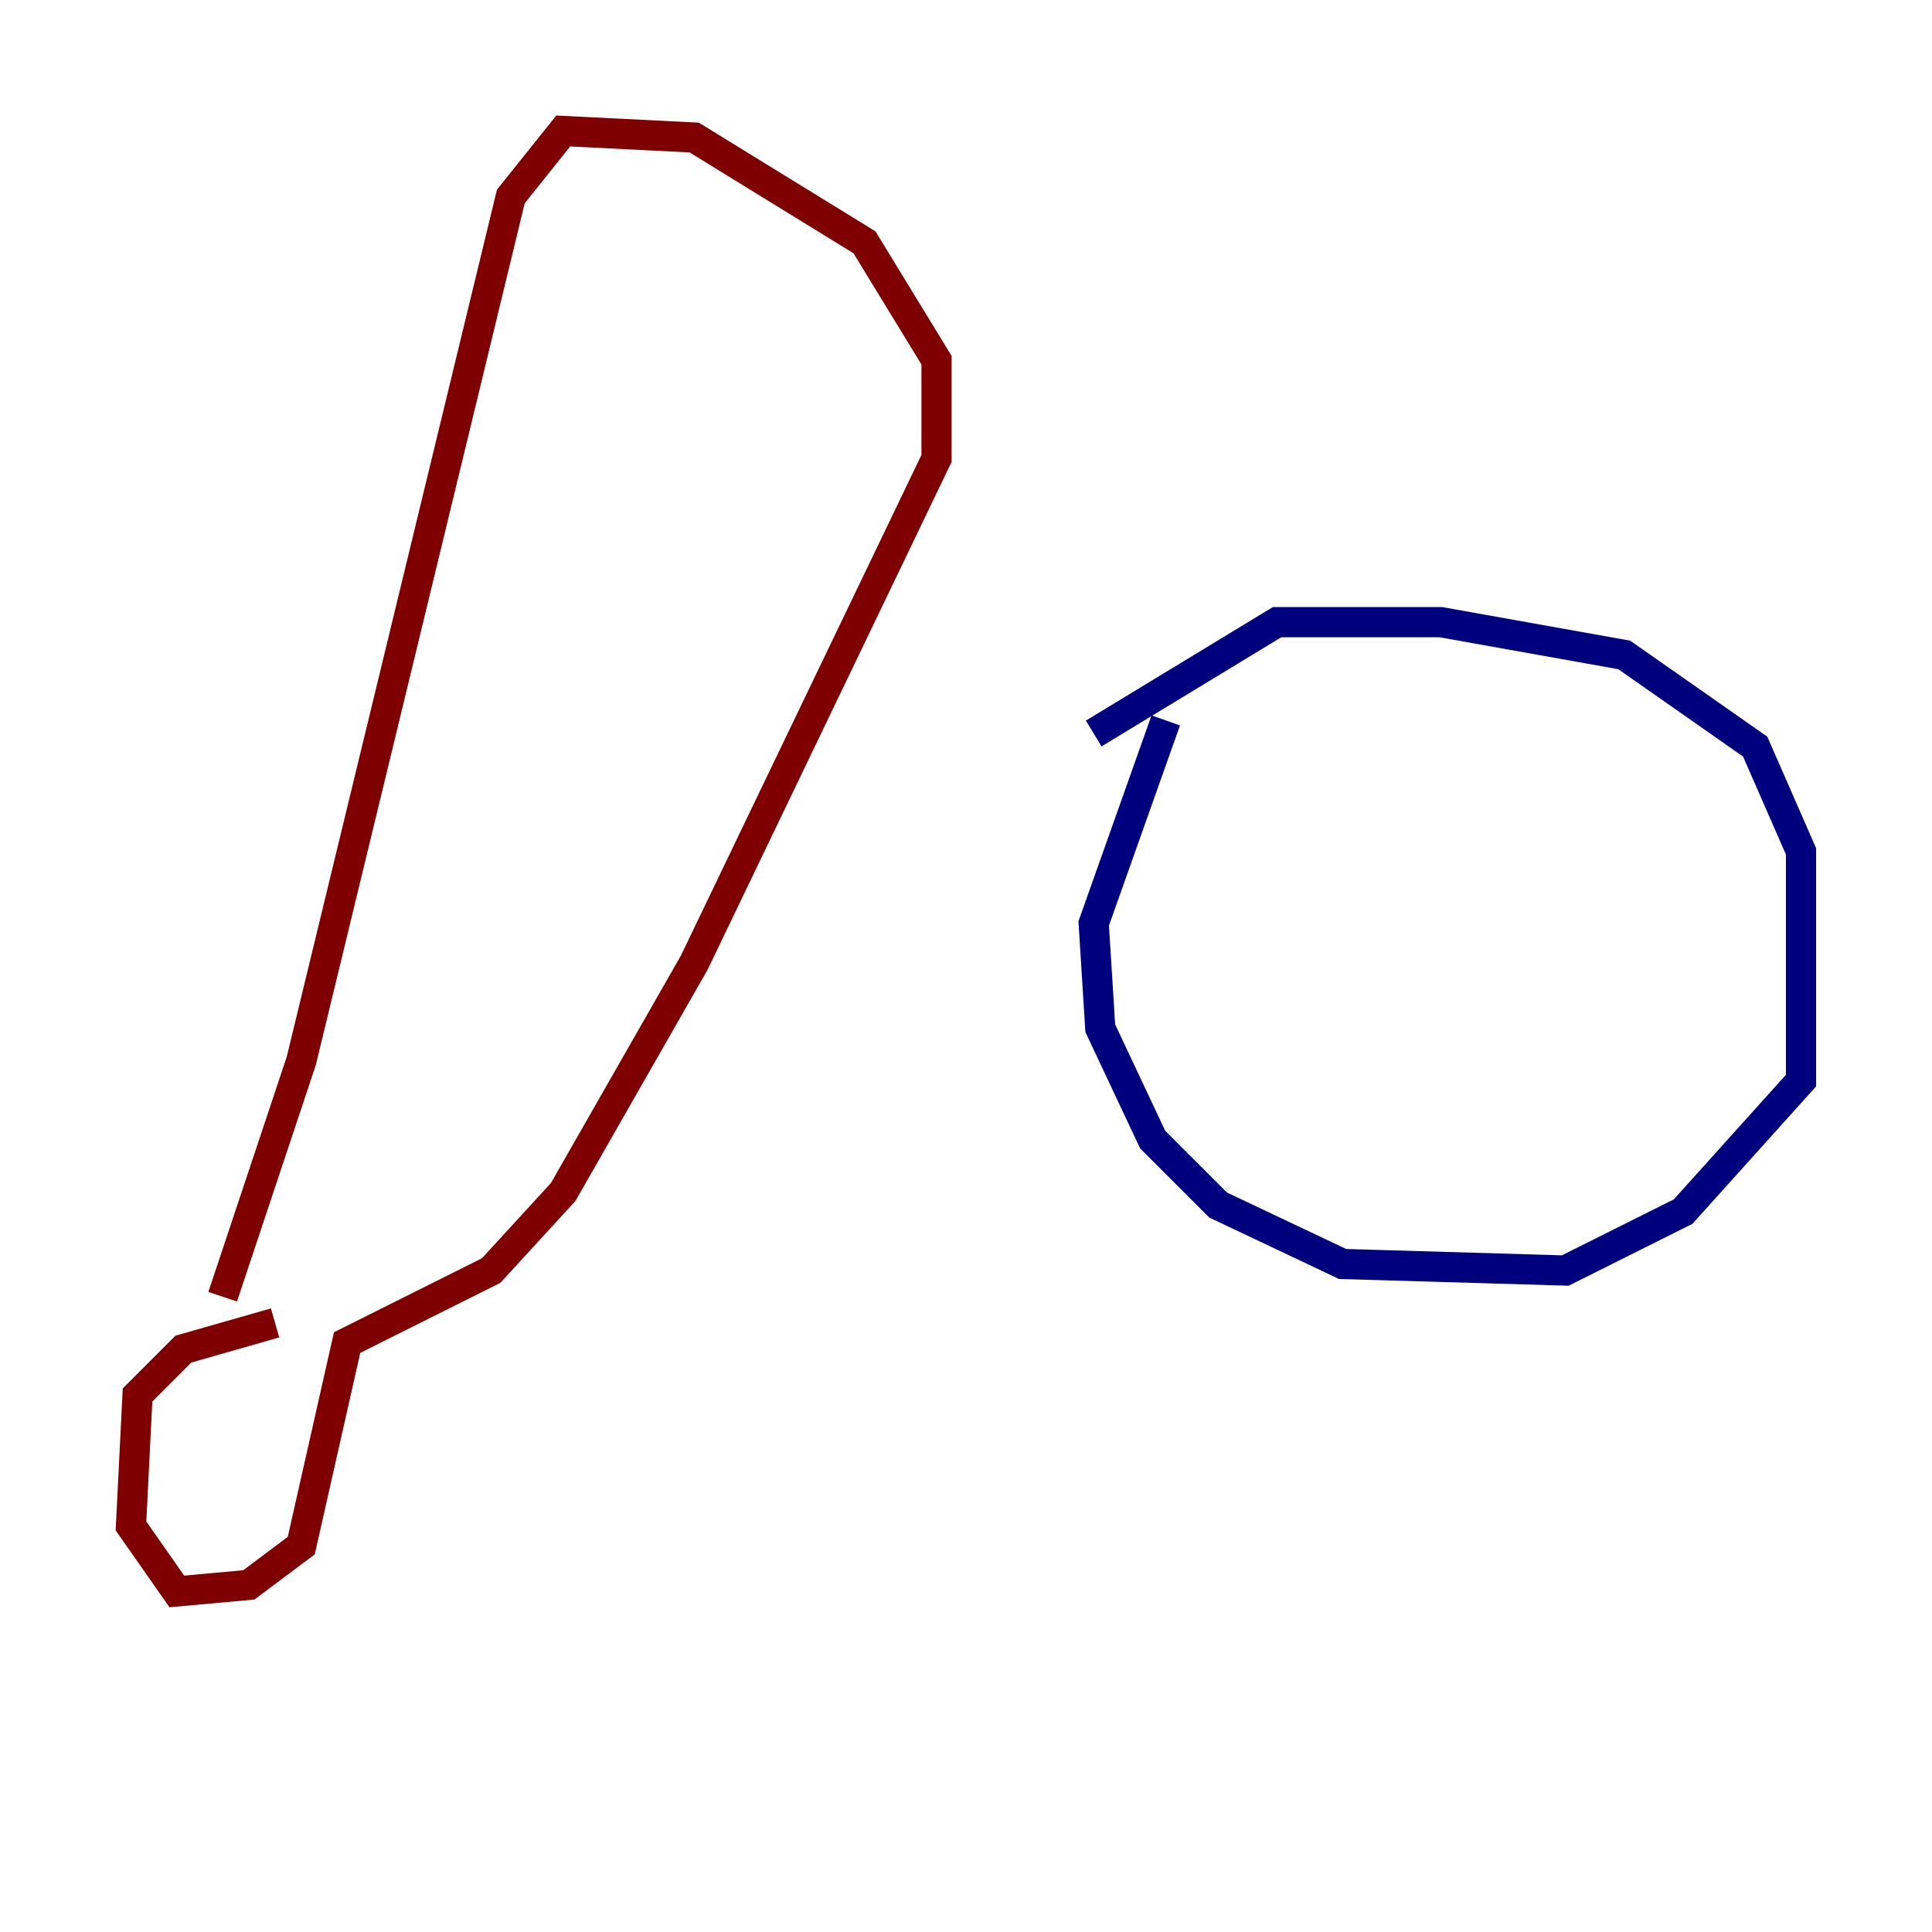 <?xml version="1.0" encoding="utf-8" ?>
<svg baseProfile="tiny" height="128" version="1.2" viewBox="0,0,128,128" width="128" xmlns="http://www.w3.org/2000/svg" xmlns:ev="http://www.w3.org/2001/xml-events" xmlns:xlink="http://www.w3.org/1999/xlink"><defs /><polyline fill="none" points="77.234,47.729 72.461,61.18 72.895,68.122 76.366,75.498 80.705,79.837 88.949,83.742 103.702,84.176 111.512,80.271 119.322,71.593 119.322,56.407 116.285,49.464 107.607,43.39 95.458,41.22 84.61,41.22 72.461,48.597" stroke="#00007f" stroke-width="2" /><polyline fill="none" points="14.752,85.912 19.959,70.291 33.844,13.017 37.315,8.678 45.993,9.112 57.275,16.054 62.047,23.864 62.047,30.373 45.993,63.783 37.315,78.969 32.542,84.176 22.997,88.949 19.959,102.4 16.488,105.003 11.715,105.437 8.678,101.098 9.112,92.42 12.149,89.383 18.224,87.647" stroke="#7f0000" stroke-width="2" /></svg>